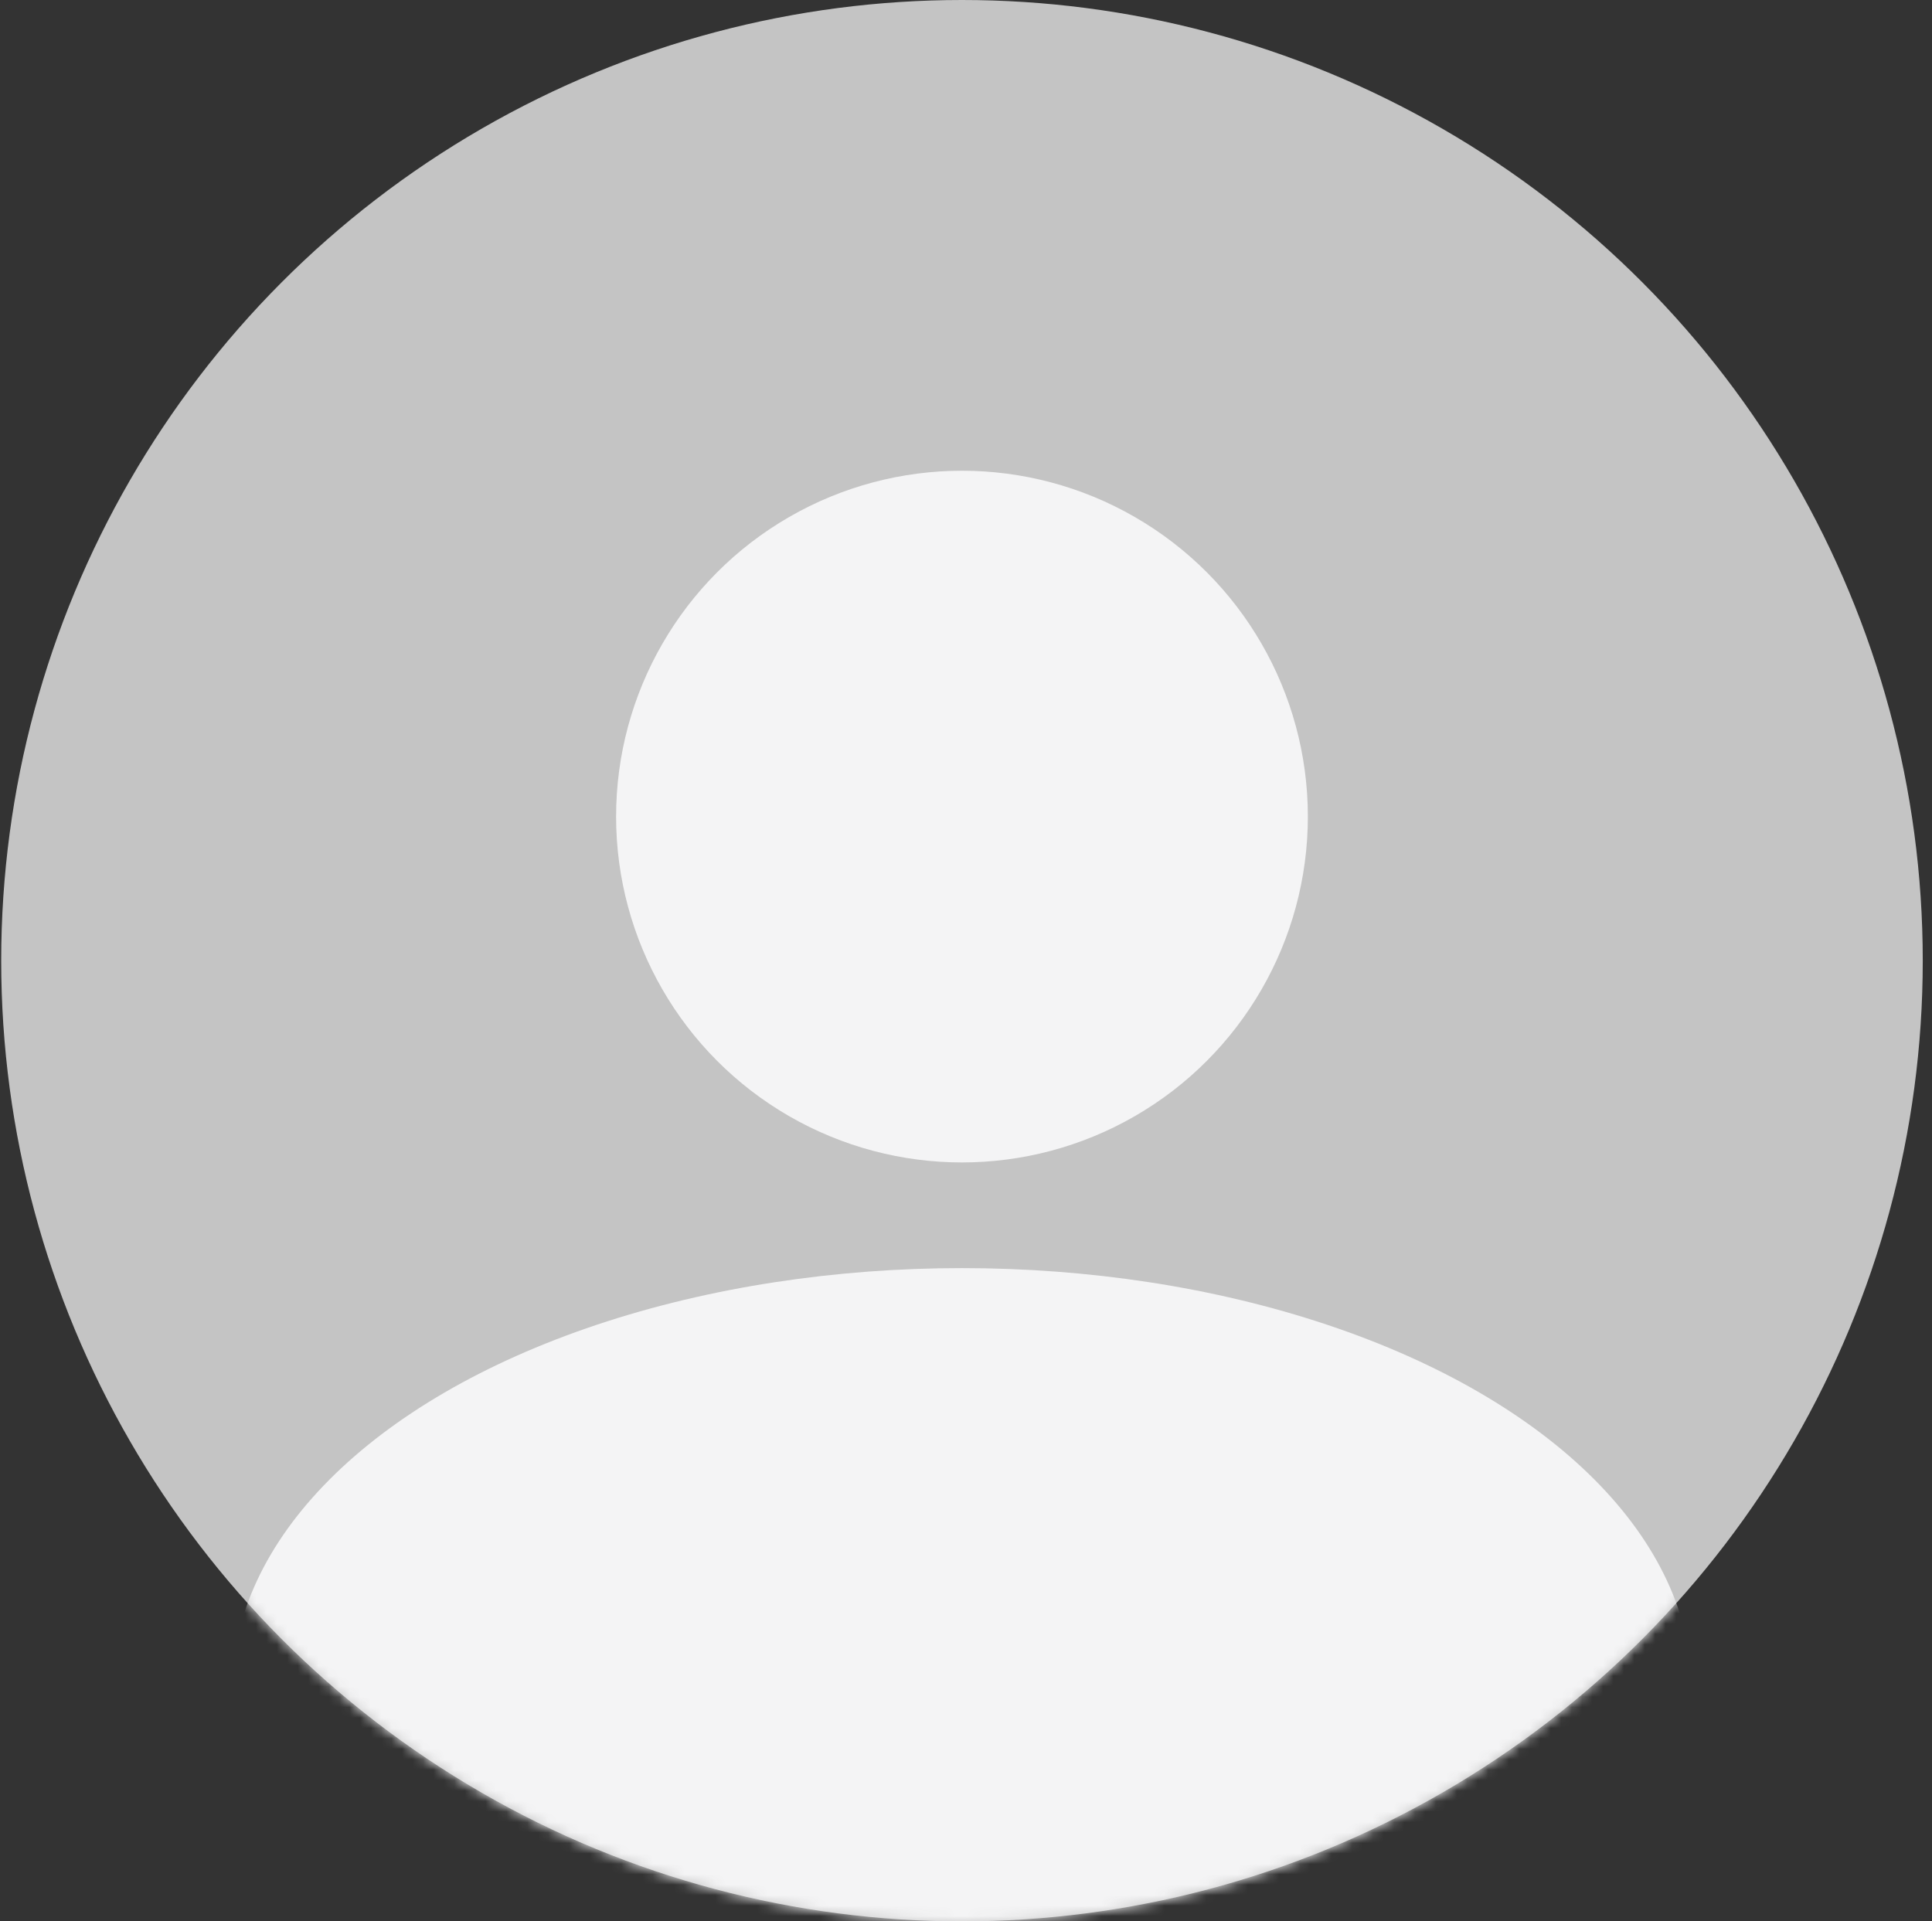 <svg width="185" height="184" viewBox="0 0 185 184" fill="none"
    xmlns="http://www.w3.org/2000/svg">
    <rect x="0" y="0" width="185" height="184" fill="#333333" stroke="none"/>
    <circle cx="92.115" cy="92" r="92" fill="#C4C4C4"/>
    <mask id="mask0_1933_380" style="mask-type:alpha" maskUnits="userSpaceOnUse" x="0" y="0" width="185" height="184">
        <circle cx="92.115" cy="92" r="92" fill="#C4C4C4"/>
    </mask>
    <g mask="url(#mask0_1933_380)">
        <ellipse cx="92.115" cy="161.92" rx="69.92" ry="40.48" fill="#F4F4F5"/>
    </g>
    <ellipse cx="92.115" cy="78.2" rx="33.12" ry="33.12" fill="#F4F4F5"/>
</svg>
